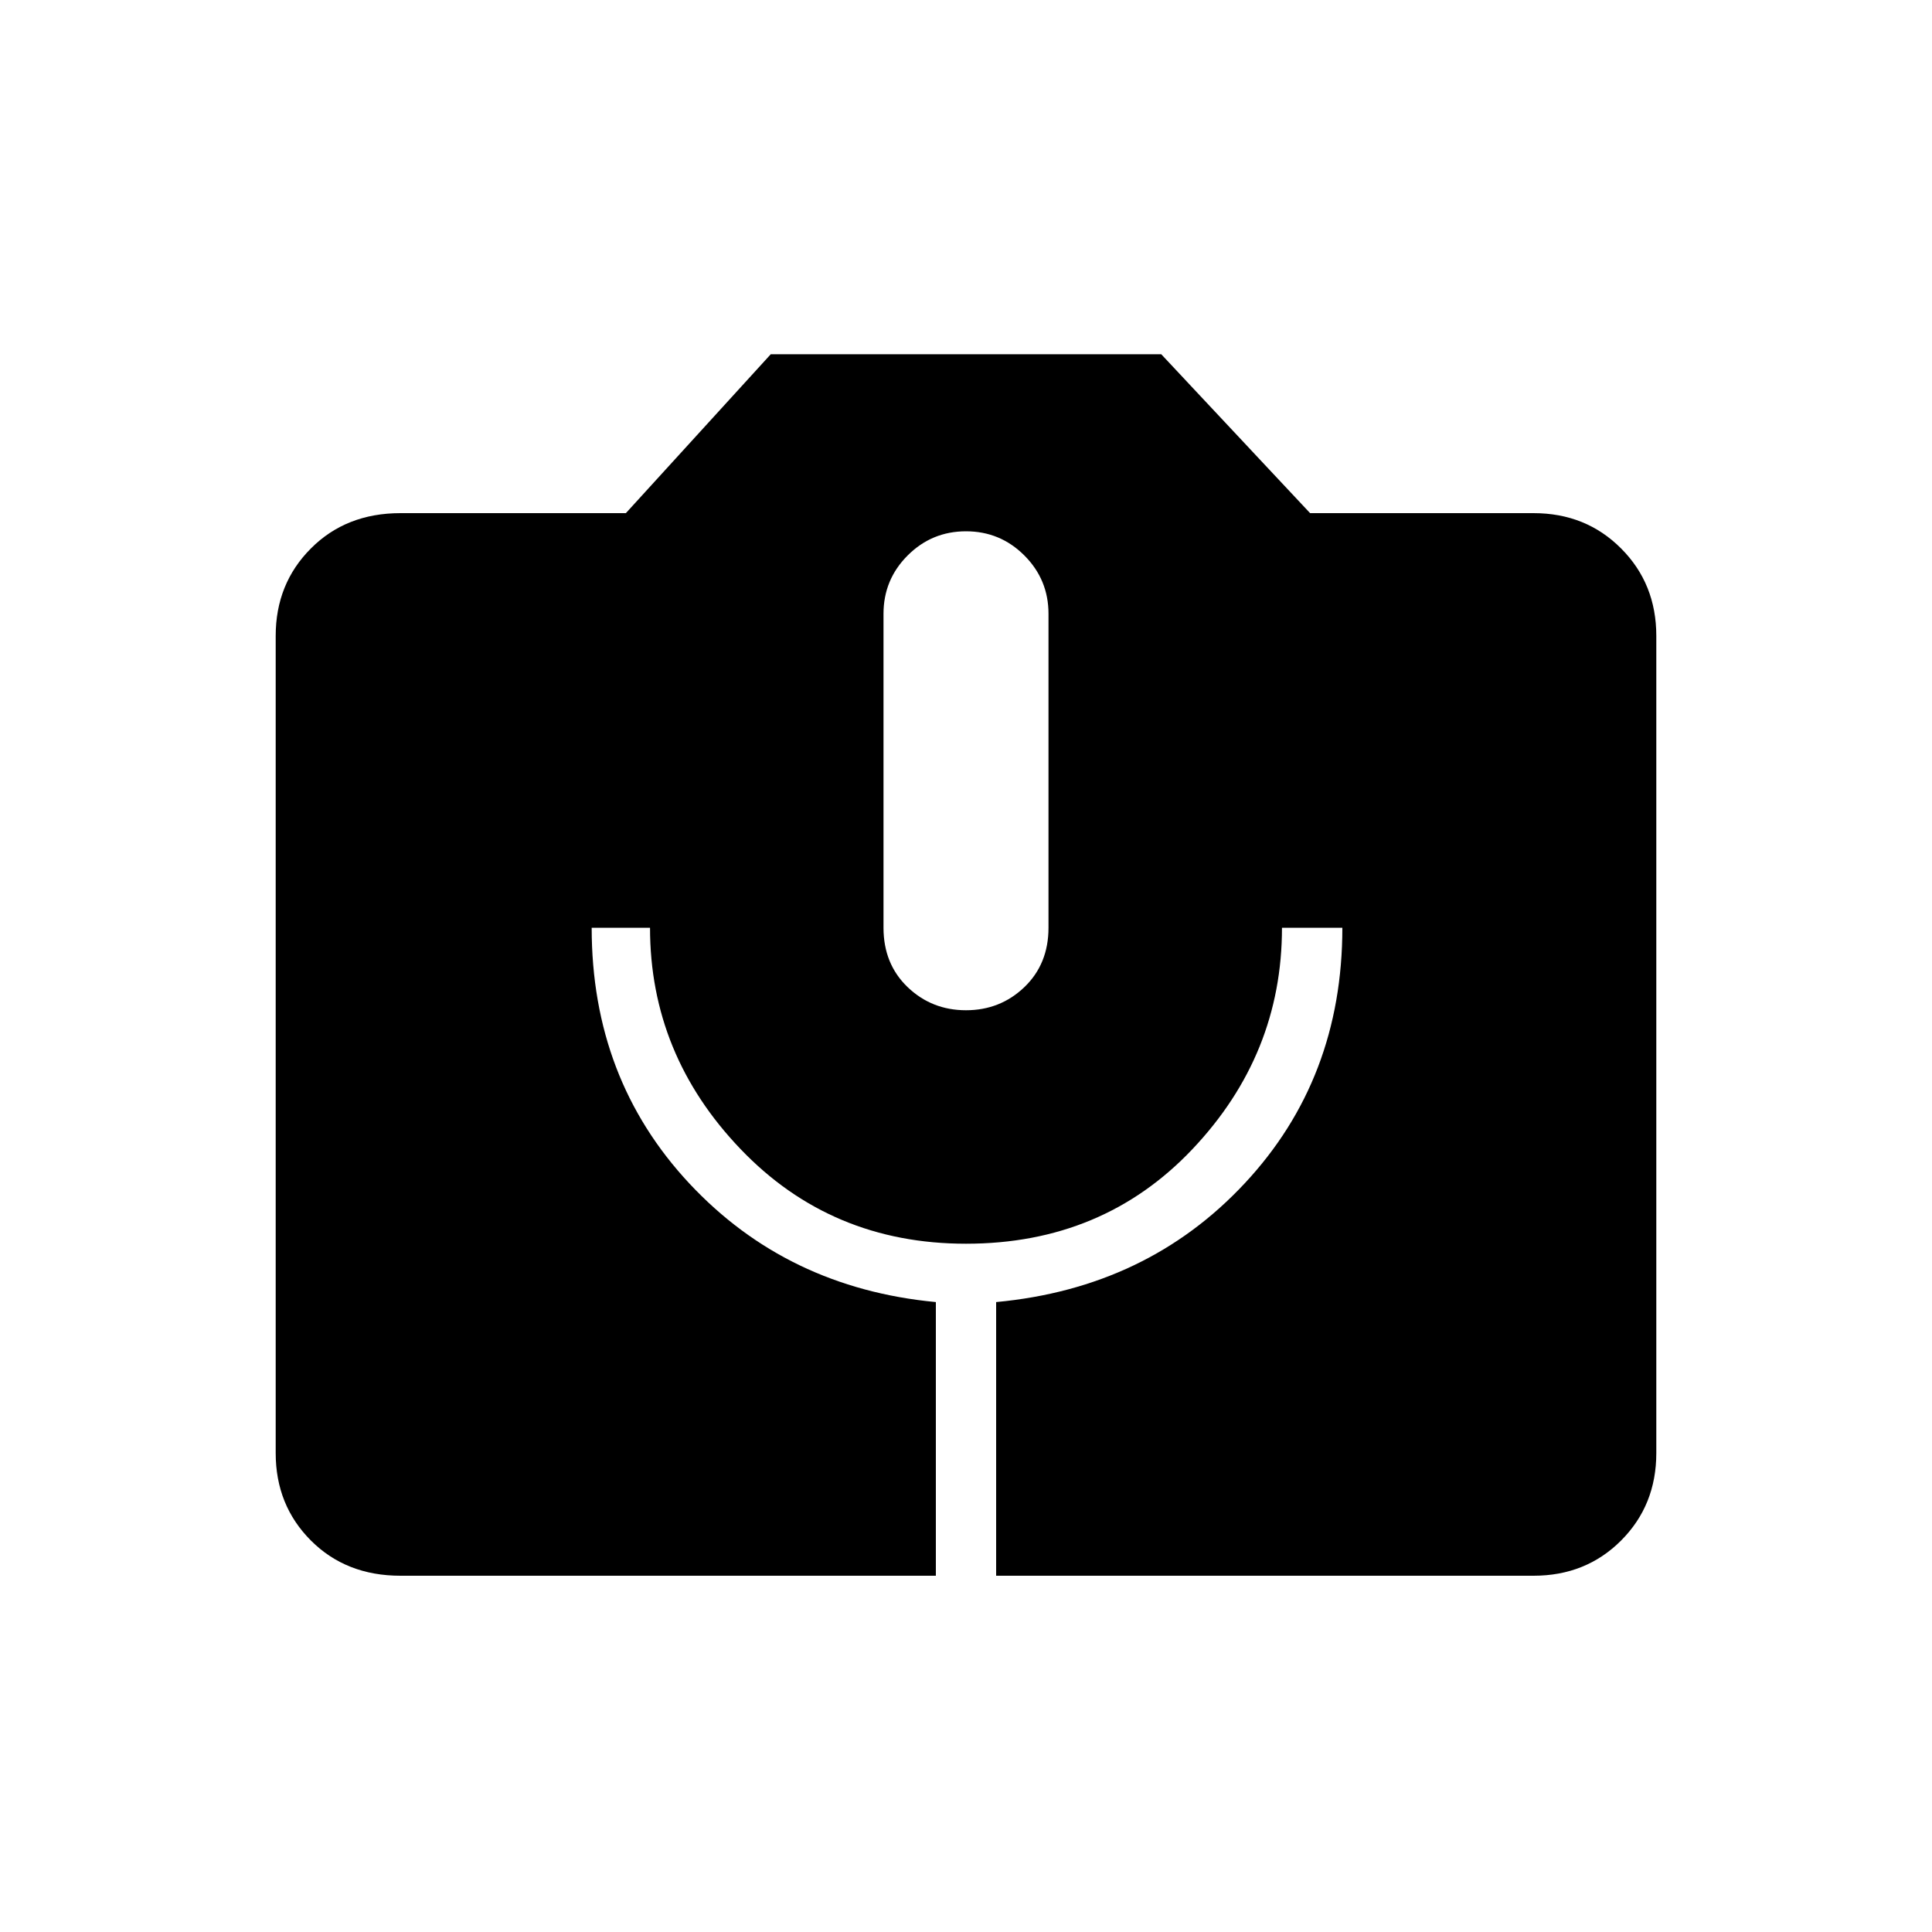 <svg xmlns="http://www.w3.org/2000/svg" height="20" width="20"><path d="M4.146 16.312Q3.583 16.312 3.219 15.948Q2.854 15.583 2.854 15.042V6.583Q2.854 6.042 3.219 5.677Q3.583 5.312 4.146 5.312H6.479L7.979 3.667H12.021L13.562 5.312H15.875Q16.417 5.312 16.781 5.677Q17.146 6.042 17.146 6.583V15.042Q17.146 15.583 16.781 15.948Q16.417 16.312 15.875 16.312H10.312V13.479Q11.875 13.333 12.885 12.25Q13.896 11.167 13.896 9.604H13.271Q13.271 10.917 12.344 11.896Q11.417 12.875 10 12.875Q8.604 12.875 7.667 11.896Q6.729 10.917 6.729 9.604H6.125Q6.125 11.167 7.135 12.25Q8.146 13.333 9.688 13.479V16.312ZM10 10.458Q10.354 10.458 10.604 10.219Q10.854 9.979 10.854 9.604V6.354Q10.854 6 10.604 5.75Q10.354 5.5 10 5.5Q9.646 5.5 9.396 5.75Q9.146 6 9.146 6.354V9.604Q9.146 9.979 9.396 10.219Q9.646 10.458 10 10.458Z"/></svg>